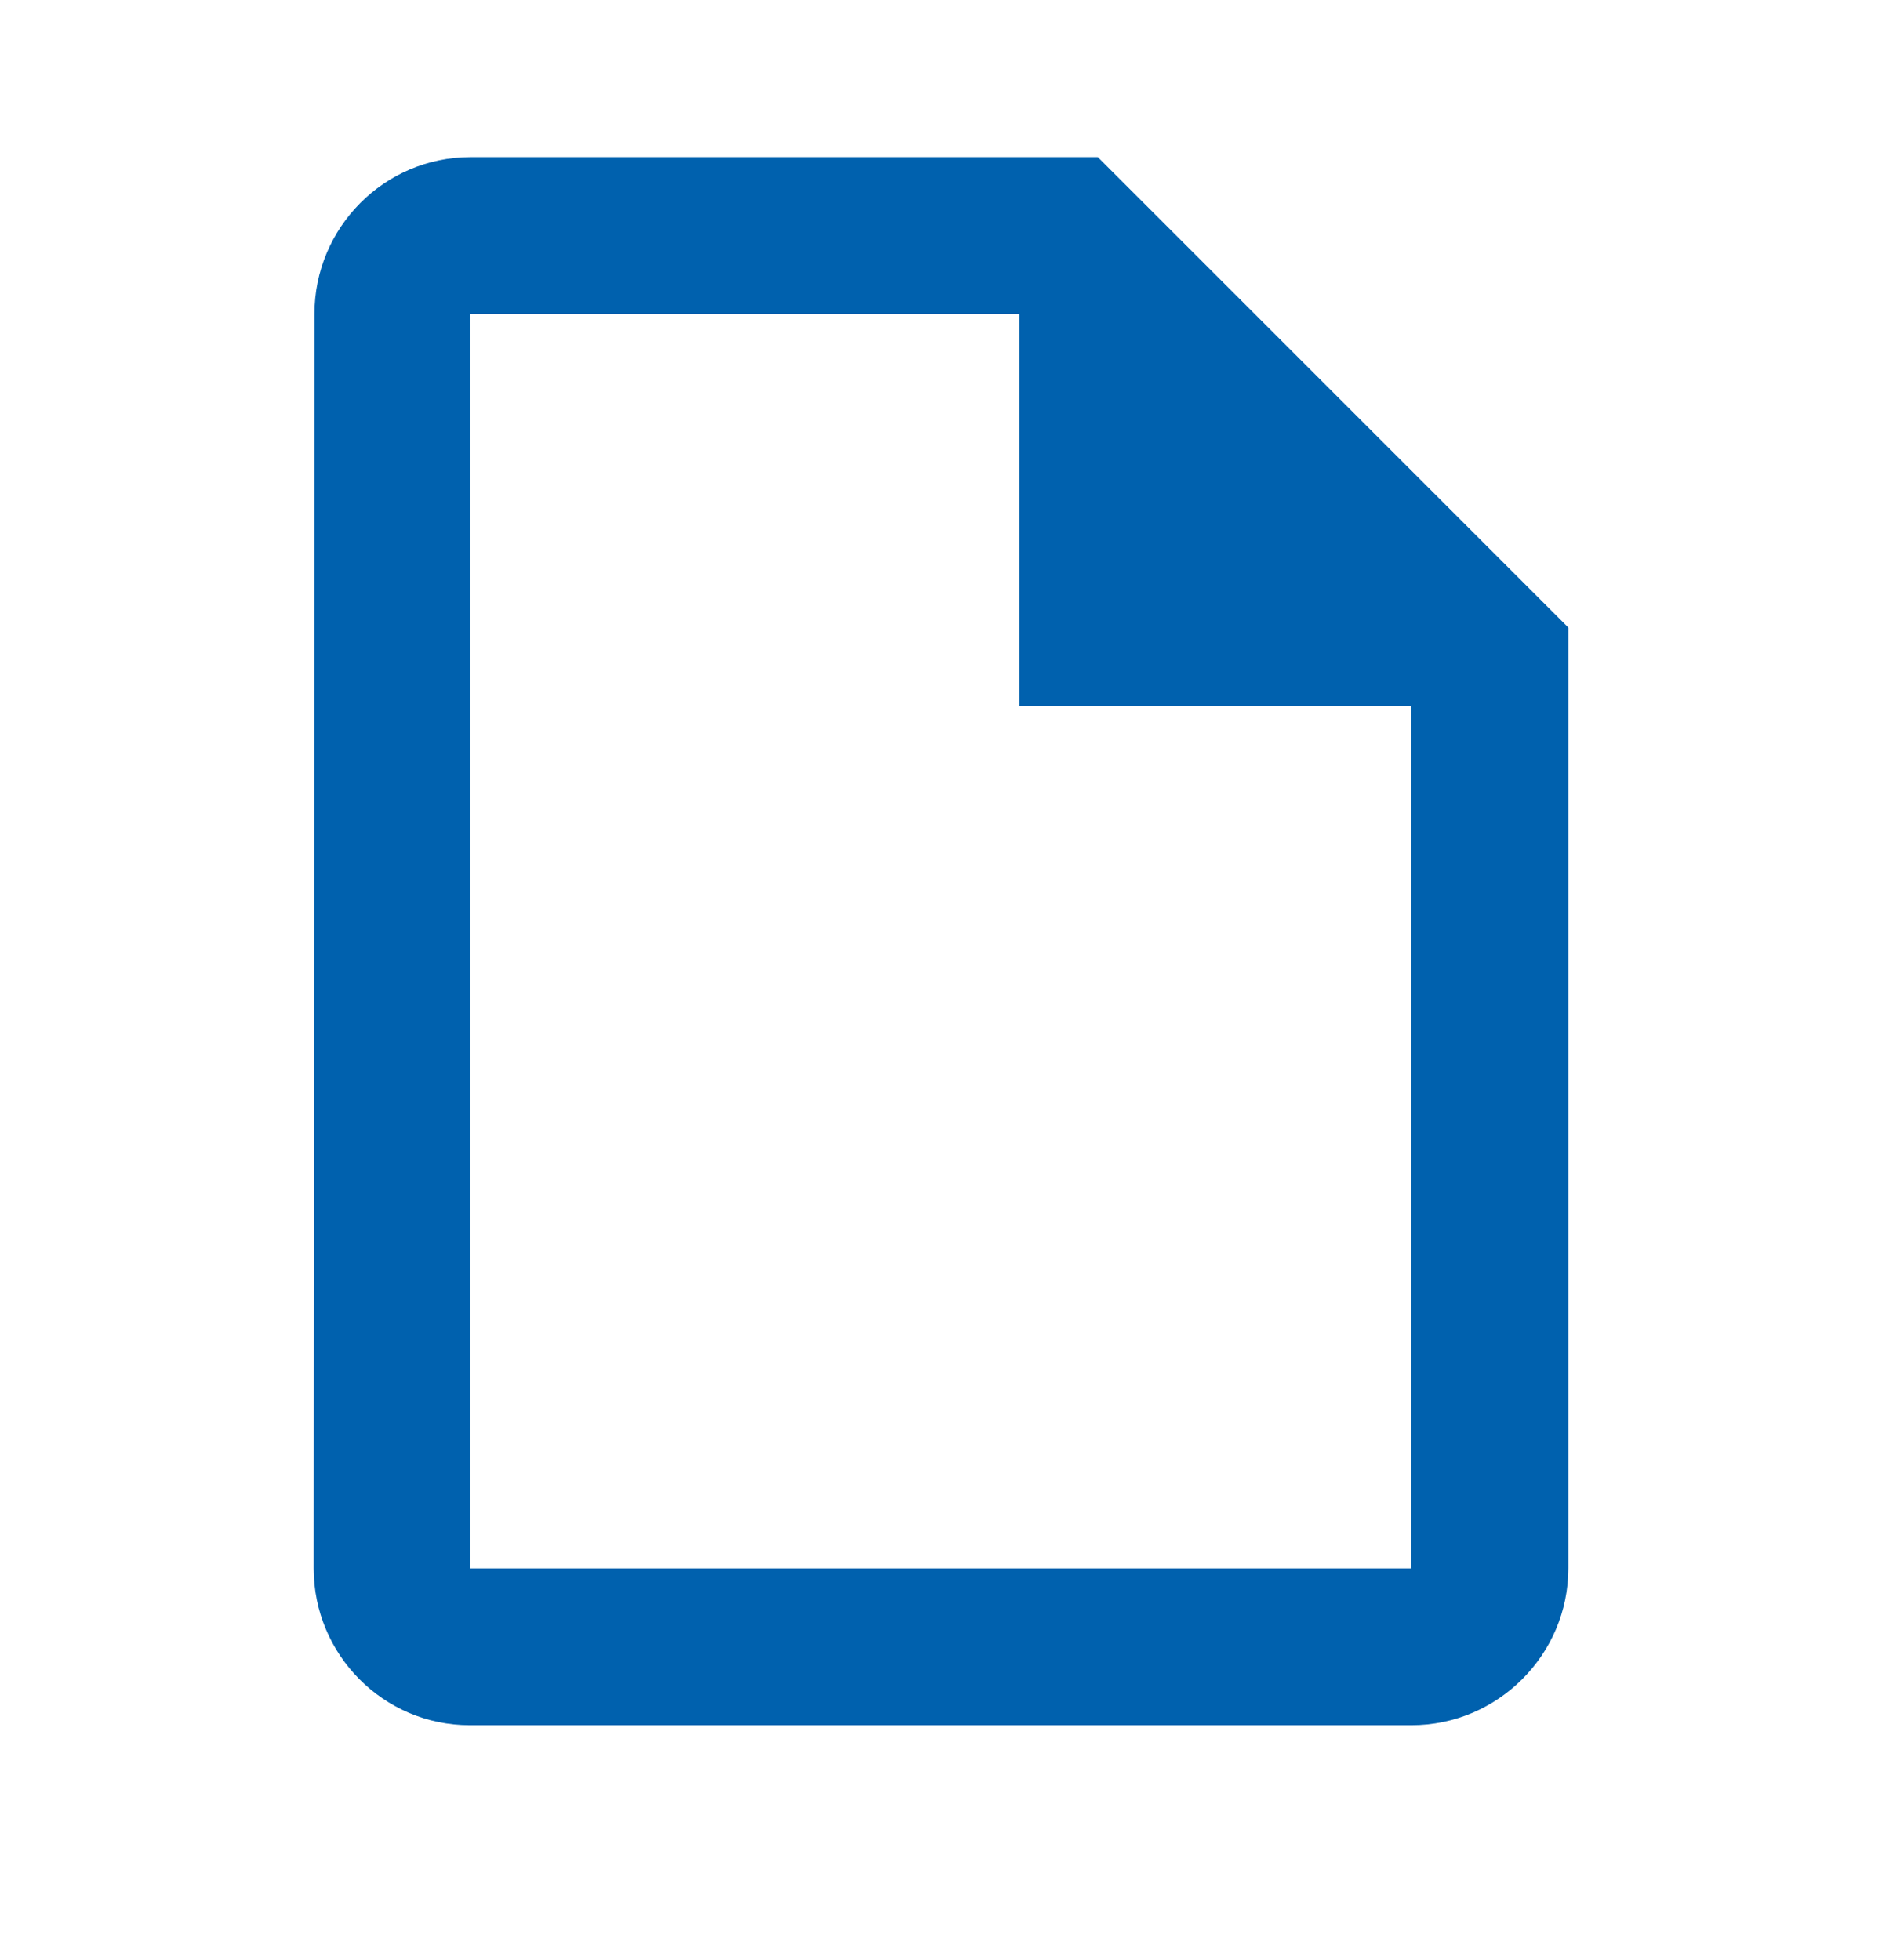<svg width="24" height="25" viewBox="0 0 24 25" fill="none" xmlns="http://www.w3.org/2000/svg">
<path fill-rule="evenodd" clip-rule="evenodd" d="M6 2.004H14L20 8.004V20.004C20 21.104 19.1 22.004 18 22.004H5.99C4.89 22.004 4 21.104 4 20.004L4.01 4.004C4.01 2.904 4.9 2.004 6 2.004ZM6 4.004V20.004H18V9.004H13V4.004H6Z" fill="#0061AE"/>
</svg>
